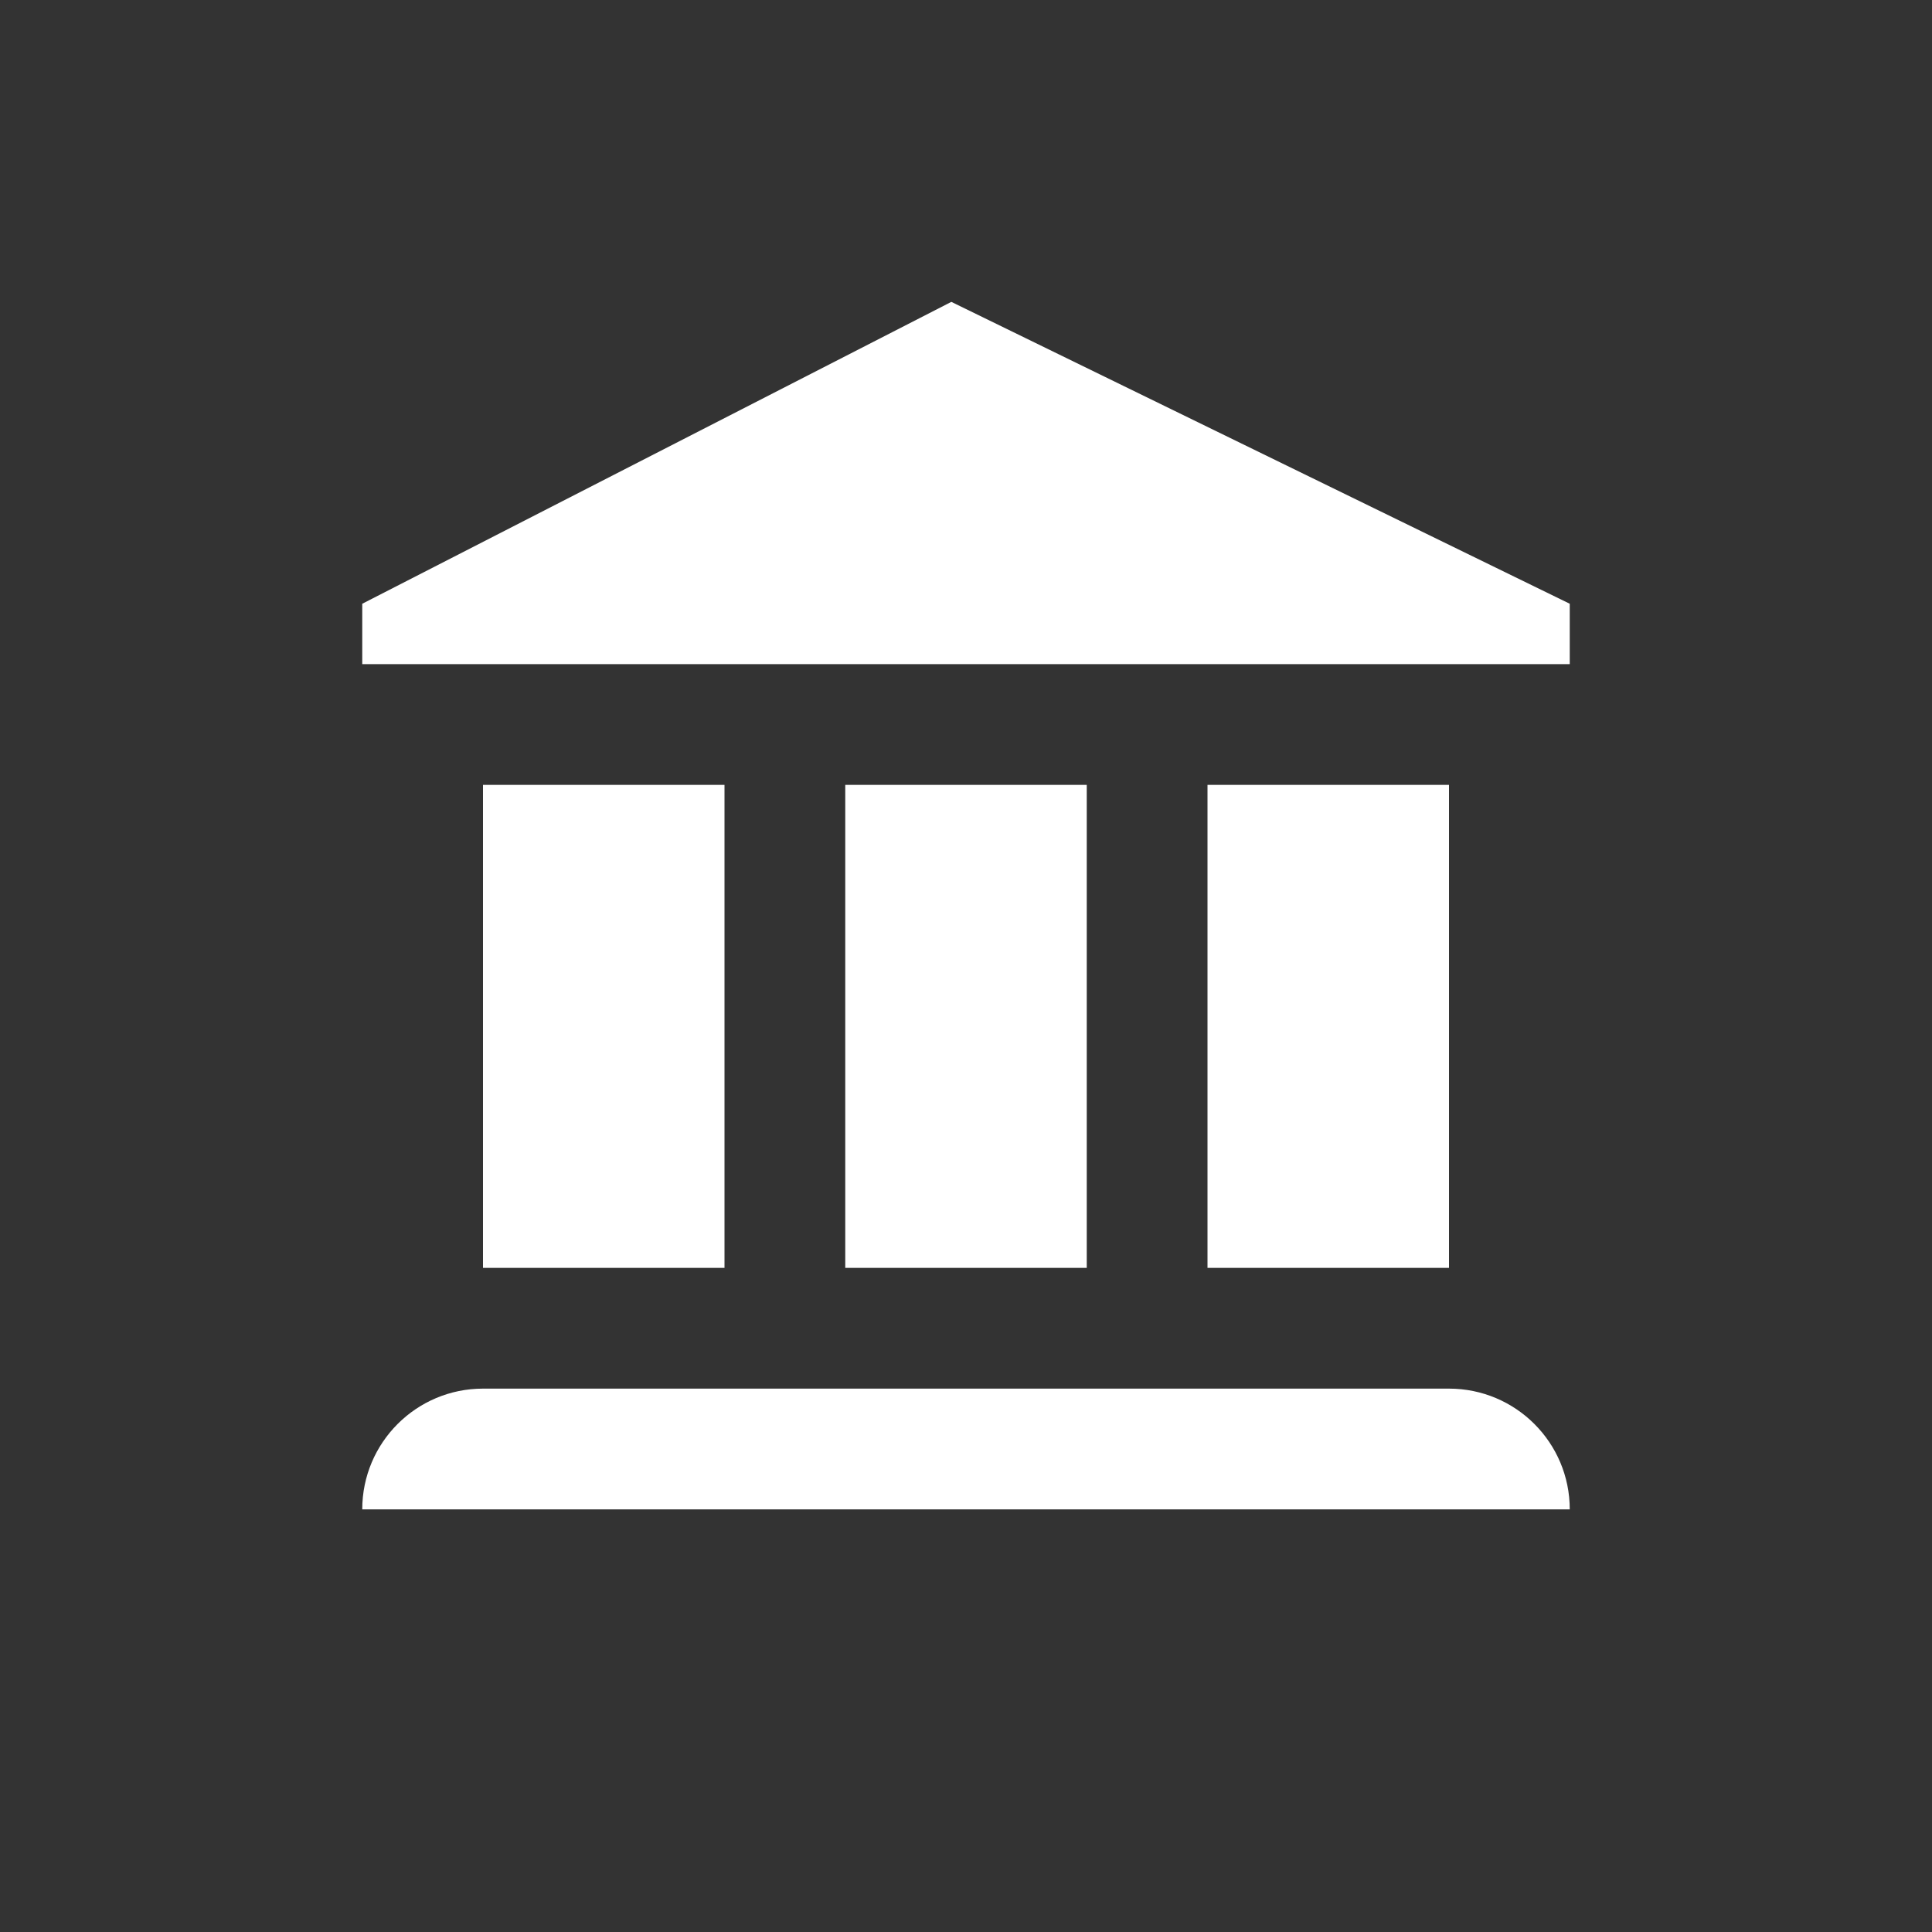 <?xml version="1.0" encoding="UTF-8"?>
<svg width="32px" height="32px" viewBox="0 0 32 32" version="1.1" xmlns="http://www.w3.org/2000/svg" xmlns:xlink="http://www.w3.org/1999/xlink">
    <rect x="0" y="0" width="32" height="32" fill="#333333" stroke="none"/>
    <!-- Generator: Sketch 43.2 (39069) - http://www.bohemiancoding.com/sketch -->
    <title>svg/ic_map_poi_025</title>
    <desc>Created with Sketch.</desc>
    <defs></defs>
    <g id="Assets-white-32x32" stroke="none" stroke-width="1" fill="none" fill-rule="evenodd">
        <g id="ic_map_poi_025" fill="#ffffff">
            <polygon id="Fill-2" points="8 21 12 21 12 13 8 13"></polygon>
            <polygon id="Fill-3" points="20 21 24 21 24 13 20 13"></polygon>
            <polygon id="Fill-4" points="14 21 18 21 18 13 14 13"></polygon>
            <polygon id="Fill-5" points="26 11 26 10 15.757 5 6 10 6 11"></polygon>
            <path d="M26,25 C26,23.895 25.105,23 24,23 L8,23 C6.896,23 6,23.895 6,25 L26,25 Z" id="Fill-6"></path>
        </g>
    </g>
</svg>